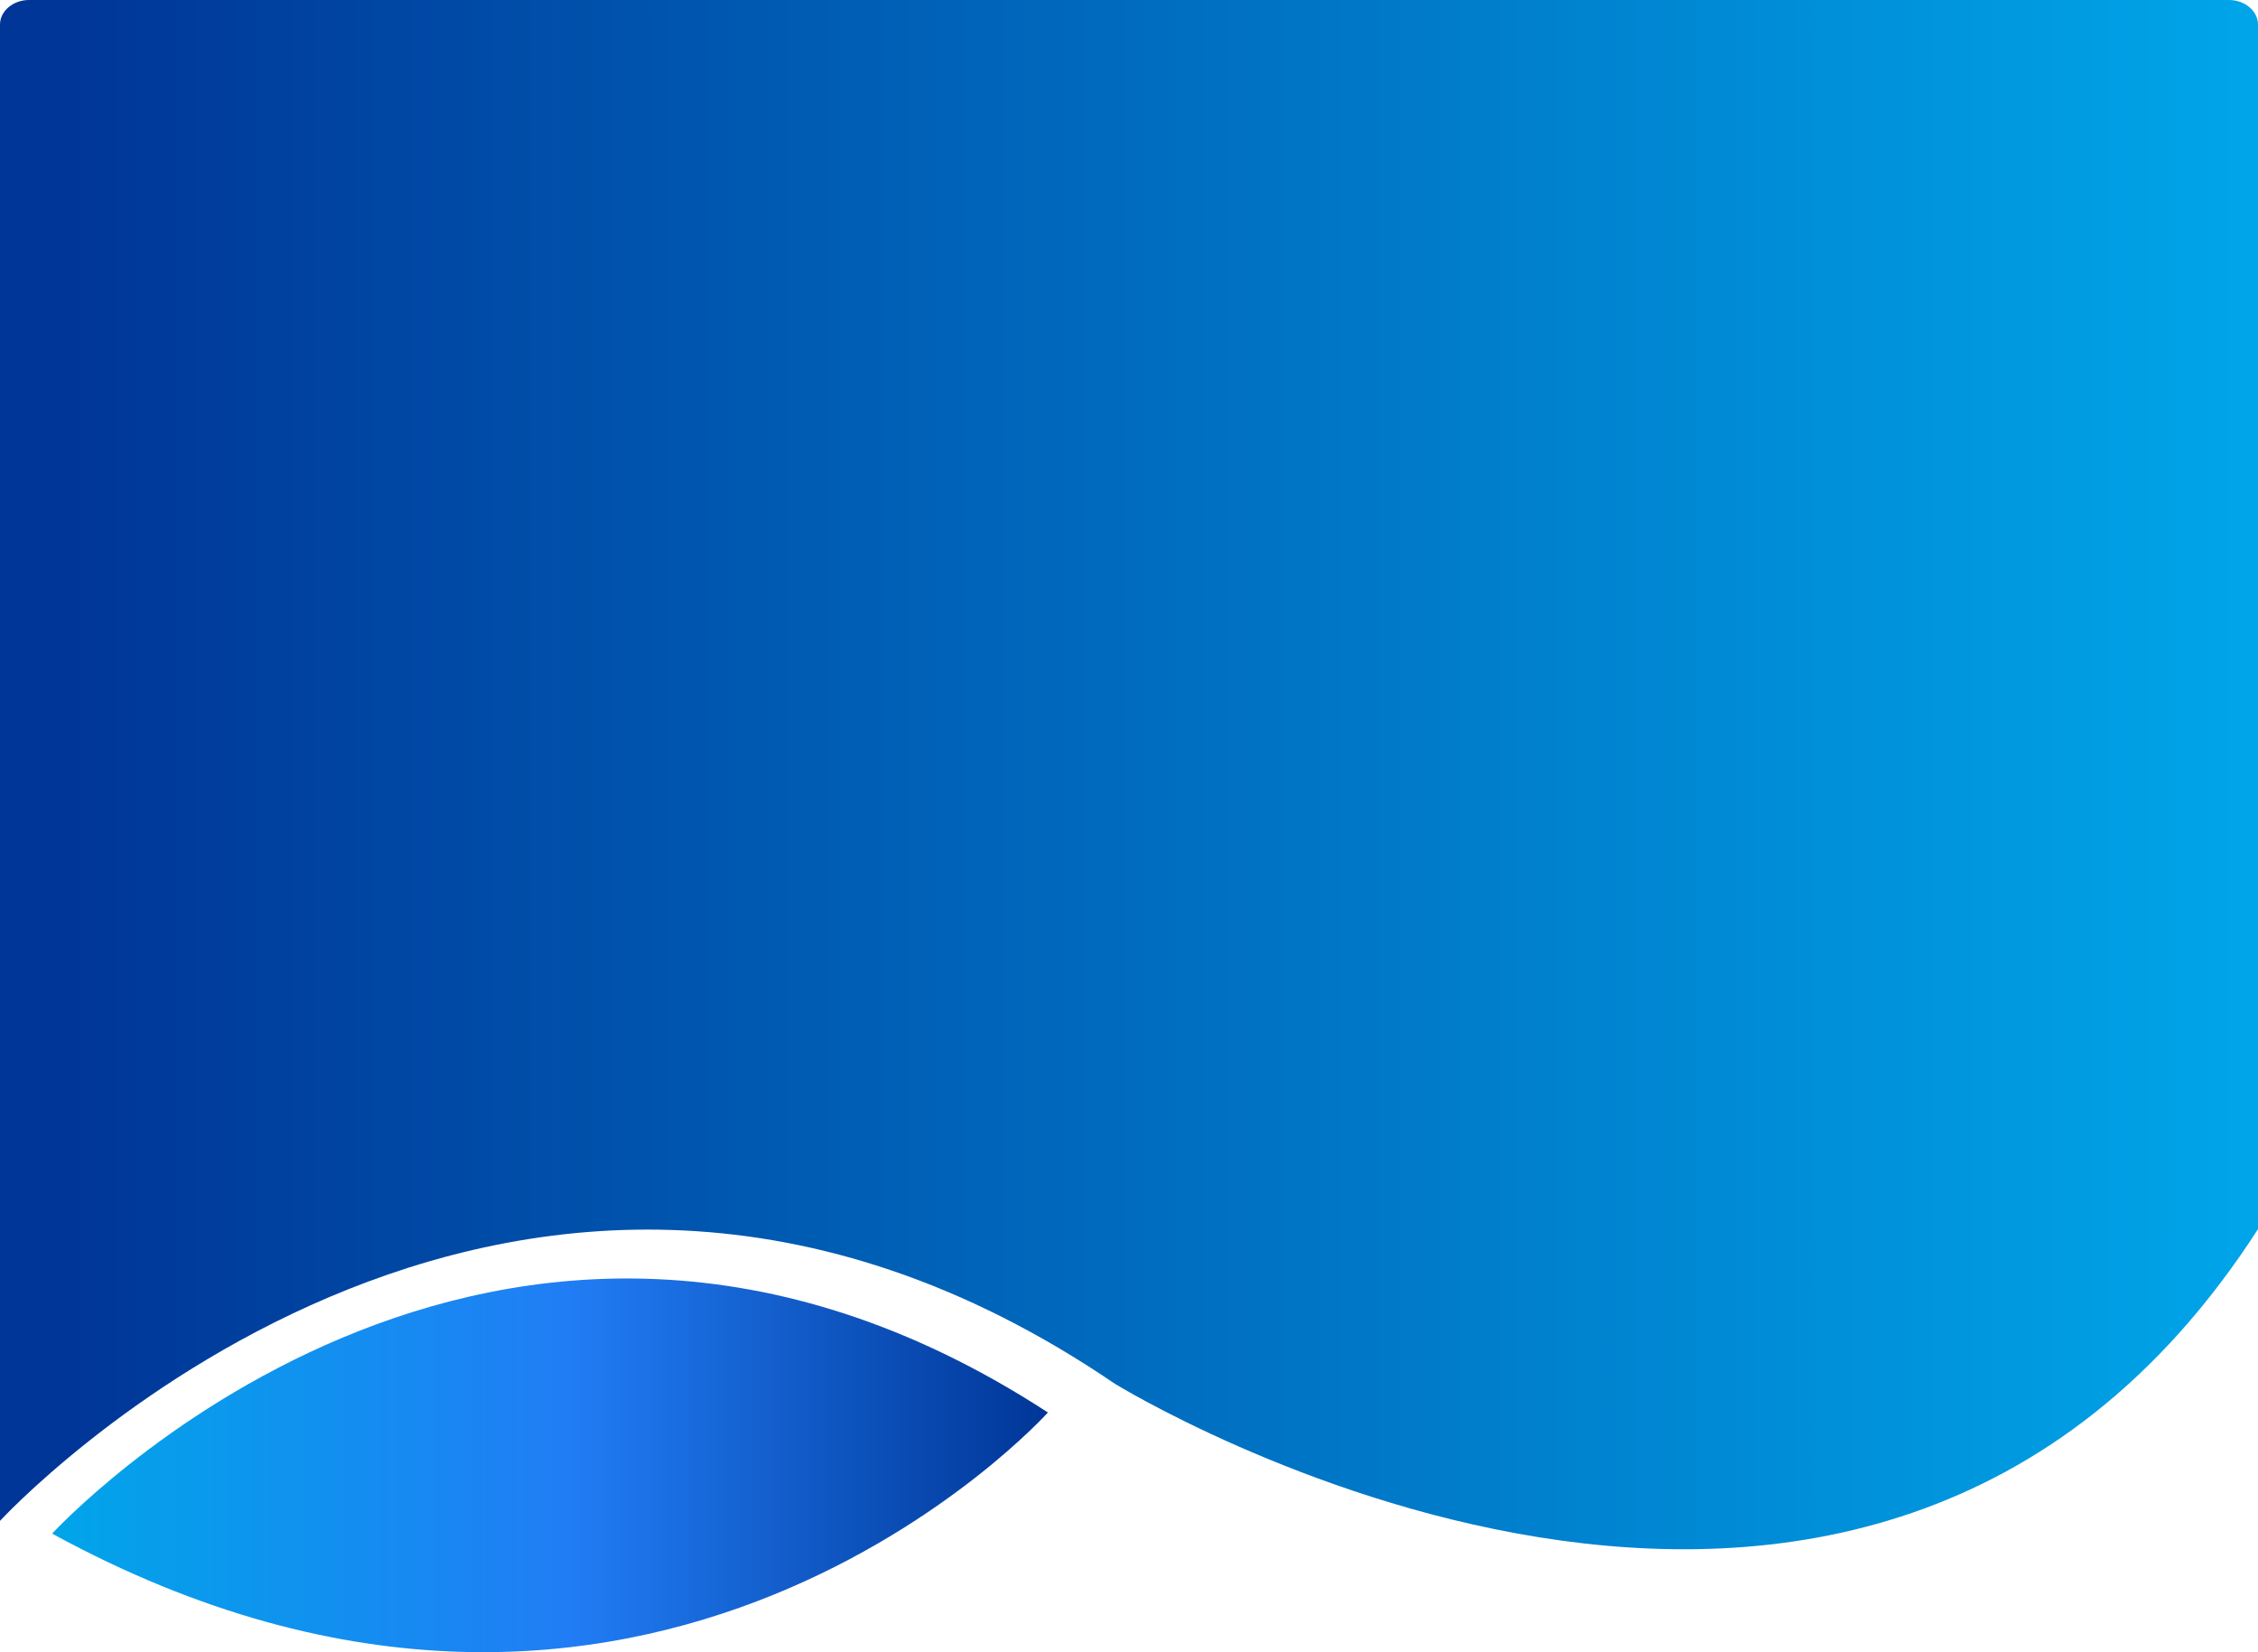 <svg xmlns="http://www.w3.org/2000/svg" xmlns:xlink="http://www.w3.org/1999/xlink" viewBox="0 0 340 248.77"><defs><style>.cls-1{fill:url(#linear-gradient);}.cls-2{fill:url(#linear-gradient-2);}</style><linearGradient id="linear-gradient" x1="7.85" y1="220.64" x2="157.79" y2="220.64" gradientUnits="userSpaceOnUse"><stop offset="0" stop-color="#00a5e9"/><stop offset="0.52" stop-color="#217df5"/><stop offset="1" stop-color="#003697"/></linearGradient><linearGradient id="linear-gradient-2" y1="116.63" x2="340" y2="116.63" gradientUnits="userSpaceOnUse"><stop offset="0.03" stop-color="#003697"/><stop offset="1" stop-color="#00a5e9"/></linearGradient></defs><title>pricing-head</title><g id="Layer_2" data-name="Layer 2"><g id="Layer_1-2" data-name="Layer 1"><path class="cls-1" d="M7.85,230.92s66.51-72.56,149.94-18.24C157.79,212.68,97.43,279.85,7.85,230.92Z"/><path class="cls-2" d="M0,3.69V229s76.31-83,167.88-20.64c0,0,112.5,69.32,172.12-23.29V3.69c0-2-1.95-3.69-4.36-3.69H4.36C2,0,0,1.65,0,3.69Z"/></g></g></svg>